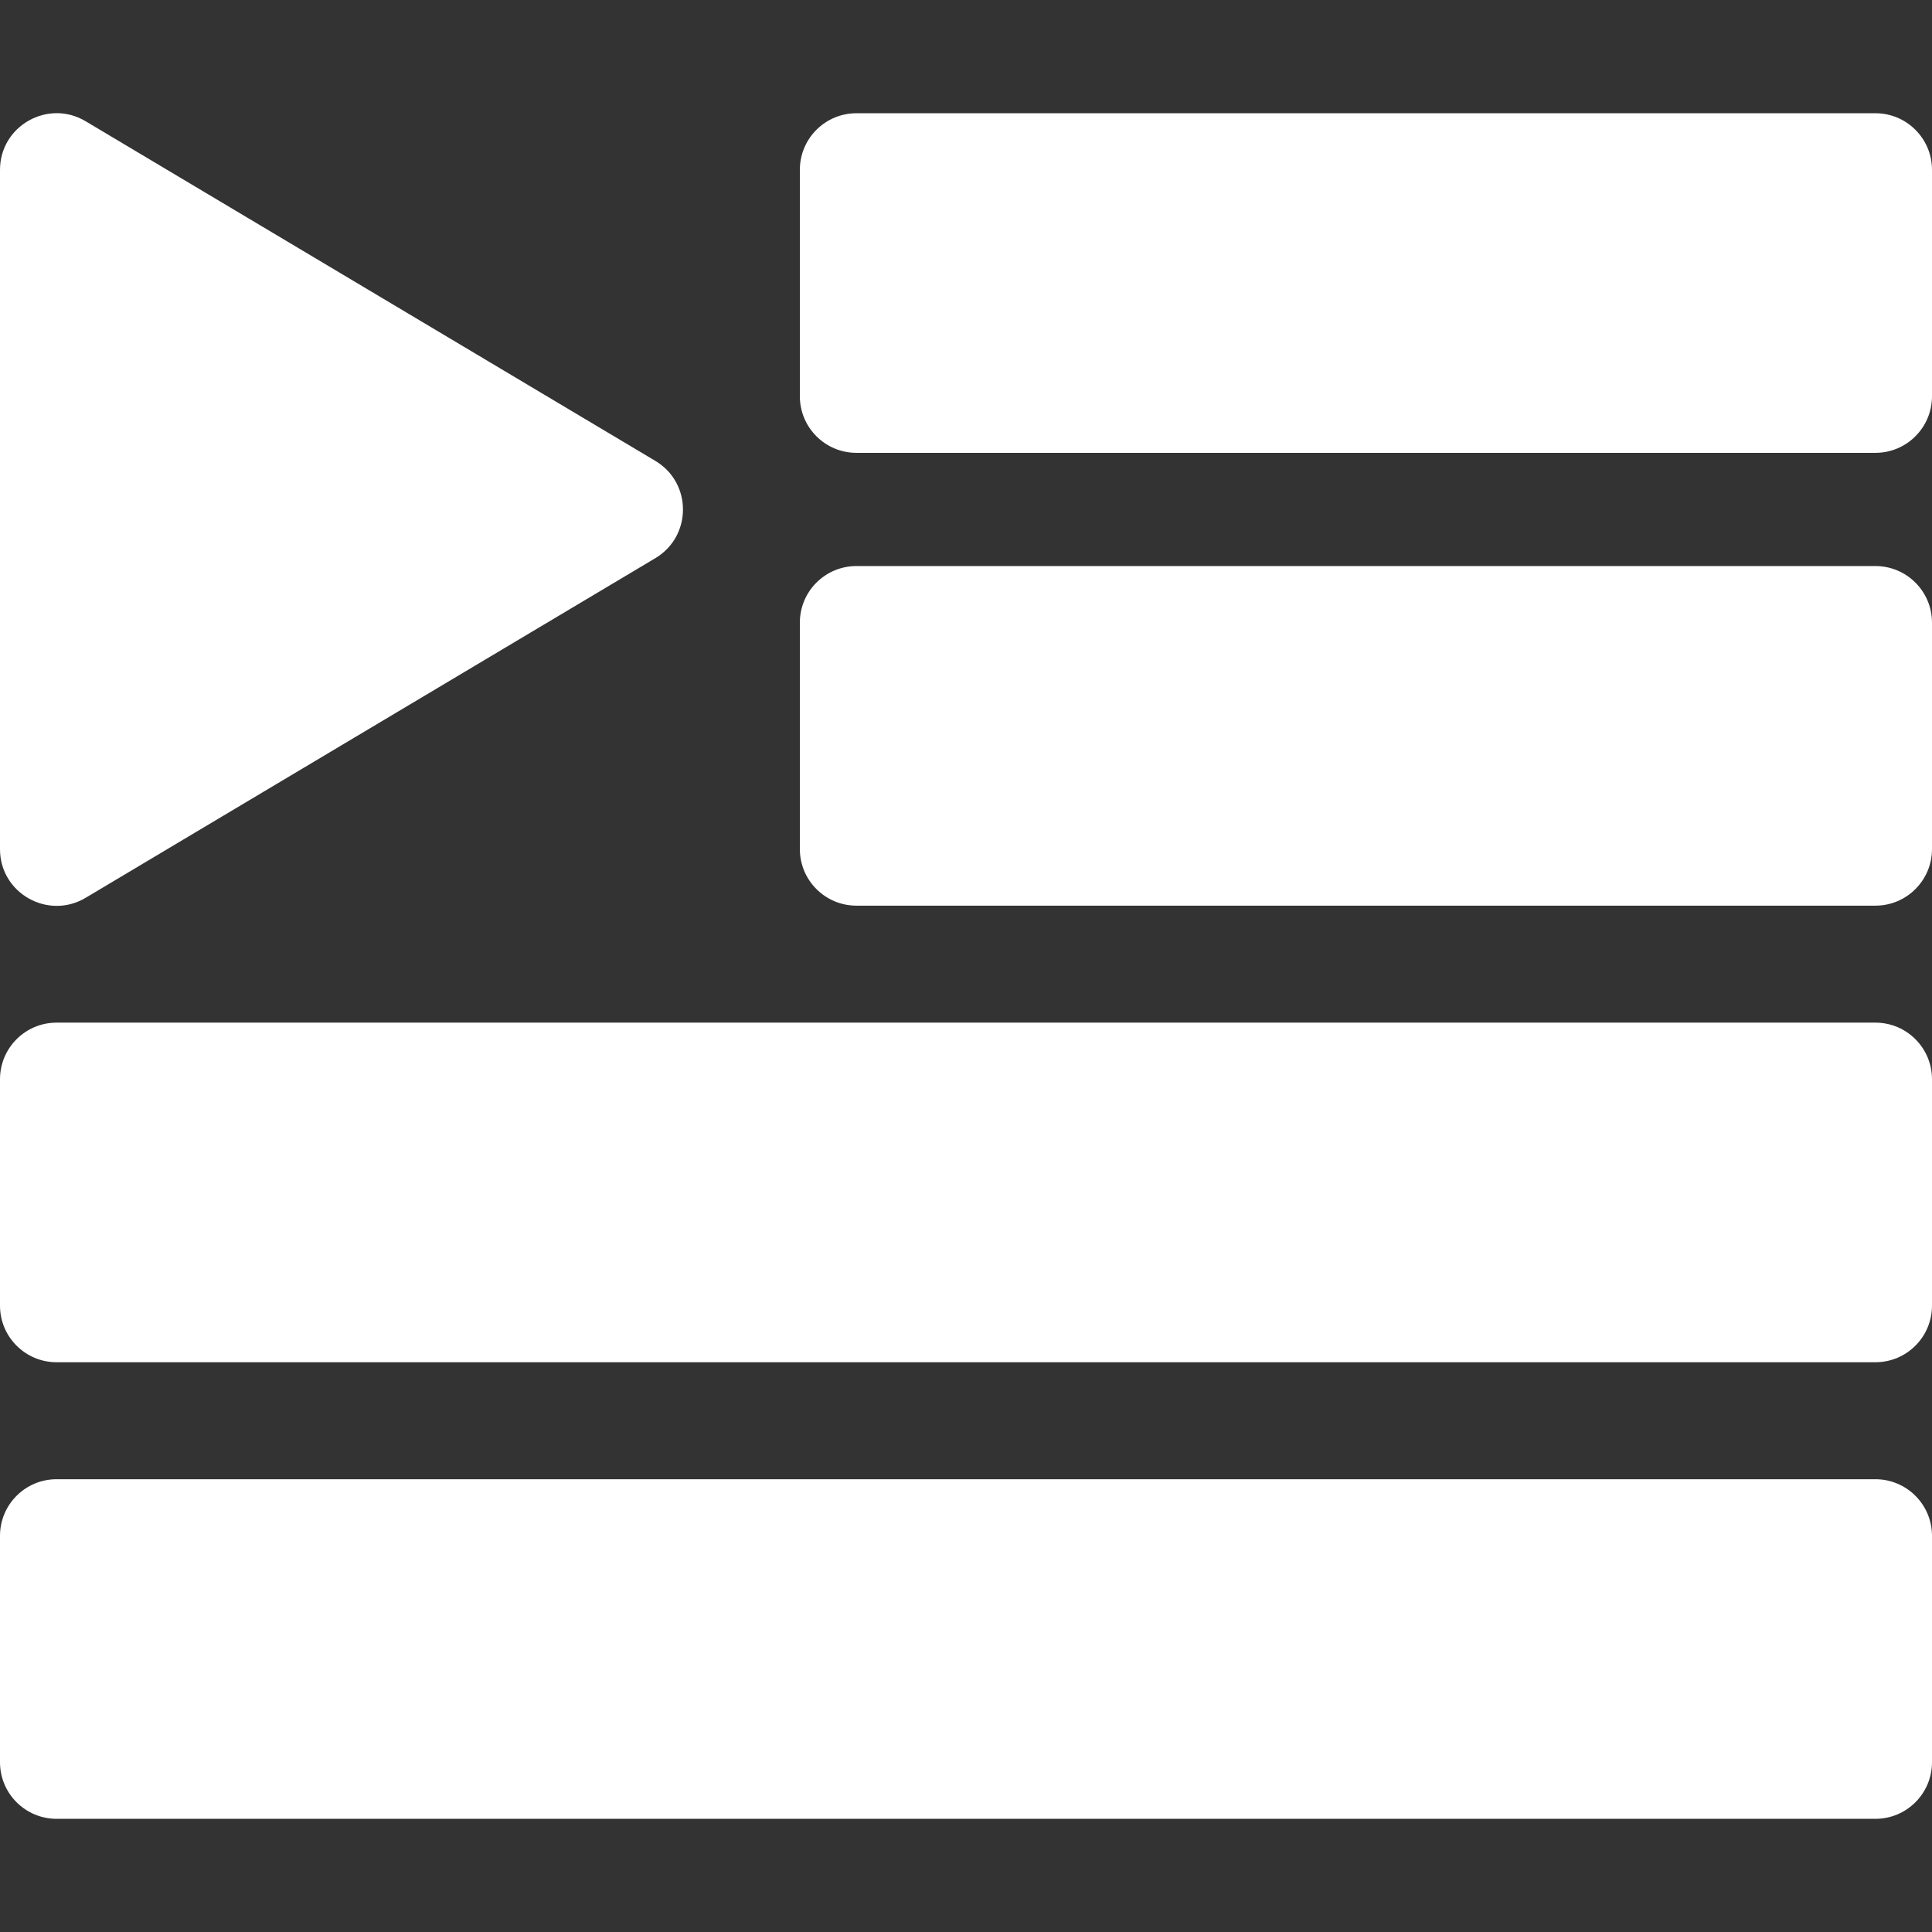 <svg id="Capa_1" enable-background="new 0 0 512 512" height="512" viewBox="0 0 512 512" width="512" xmlns="http://www.w3.org/2000/svg"><rect x="0" y="0" width="512" height="512" fill="#333333" stroke="none"/><g><path d="m22.681 237.936 151-90.021c9.723-5.796 9.776-19.94 0-25.769l-151-90.021c-9.984-5.953-22.681 1.258-22.681 12.884v180.043c0 11.676 12.739 18.81 22.681 12.884z" fill="#FFF"/><path d="m497 271.009h-482c-8.284 0-15 6.716-15 15v60c0 8.284 6.716 15 15 15h482c8.284 0 15-6.716 15-15v-60c0-8.284-6.716-15-15-15z" fill="#FFF"/><path d="m497 392.009h-482c-8.284 0-15 6.716-15 15v60c0 8.284 6.716 15 15 15h482c8.284 0 15-6.716 15-15v-60c0-8.284-6.716-15-15-15z" fill="#FFF"/><path d="m497 150.009h-270.031c-8.284 0-15 6.716-15 15v60c0 8.284 6.716 15 15 15h270.031c8.284 0 15-6.716 15-15v-60c0-8.284-6.716-15-15-15z" fill="#FFF"/><path d="m497 30.009h-270.031c-8.284 0-15 6.716-15 15v60c0 8.284 6.716 15 15 15h270.031c8.284 0 15-6.716 15-15v-60c0-8.284-6.716-15-15-15z" fill="#FFF"/></g></svg>